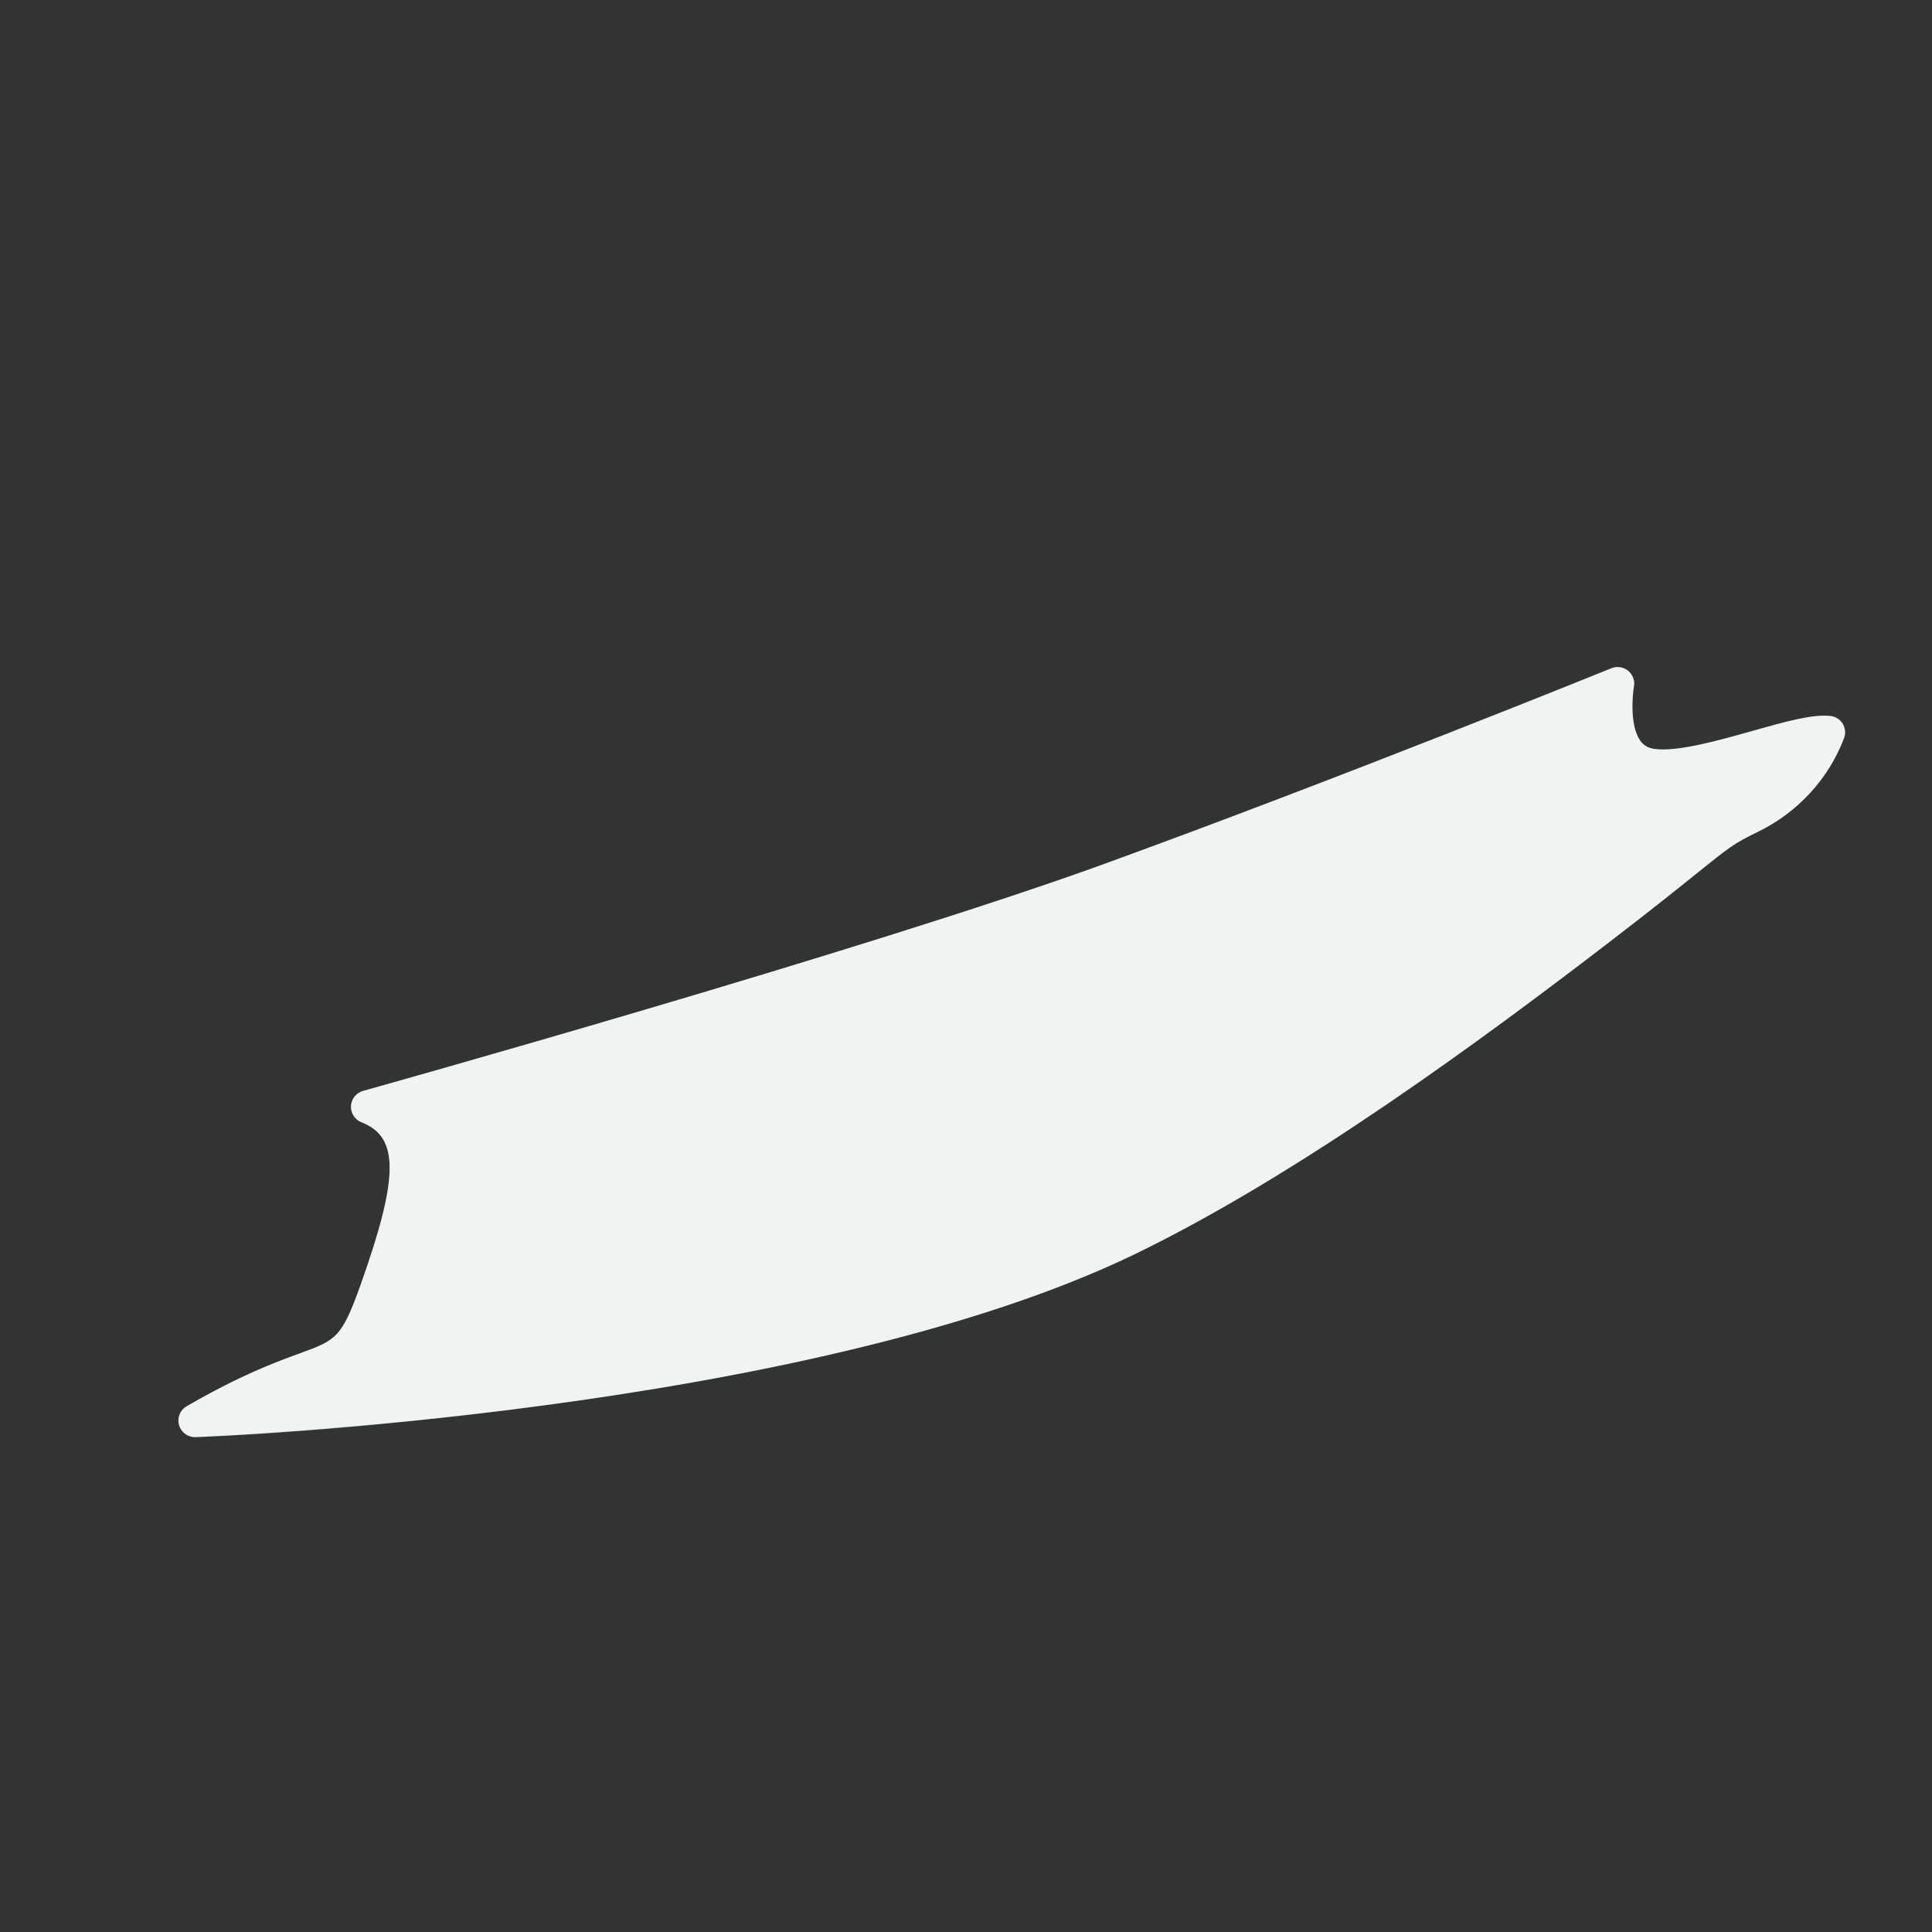 <?xml version='1.0' encoding='utf-8'?>
<ns0:svg xmlns:ns0="http://www.w3.org/2000/svg" version="1.1" viewBox="0 0 500 500">
  <ns0:rect x="0" y="0" width="500" height="500" fill="#333333" stroke="none"/>
  <ns0:defs>
    <ns0:style>
      .cls-1 {
        fill: none;
      }

      .cls-1, .cls-2 {
        stroke: #4e6b72;
        stroke-linejoin: round;
        stroke-width: 8.56px;
      }

      .cls-3, .cls-2 {
        fill: #c4f1ff;
      }

      .cls-4 {
        fill: #f1f2f2;
      }

      .cls-5 {
        isolation: isolate;
      }

      .cls-6 {
        mix-blend-mode: color;
      }

      .cls-7 {
        fill: #92b9c5;
      }

      .cls-8 {
        clip-path: url(#clippath);
      }
    </ns0:style>
    <ns0:clipPath id="clippath">
      <ns0:path class="cls-2" d="M95.11,286.45s130.19-36.33,192.12-58.84c61.93-22.51,131.42-50.7,131.42-50.7,0,0-3.49,19.14,8.62,21.1,12.11,1.96,37.49-9.46,45.97-8.46-3.5,9.14-10.42,17.21-20.43,22.02-10.01,4.81-8.41,5.44-39.07,28.97s-78.95,59.39-121.88,80.17c-78.47,37.97-223.02,46.6-241.4,46.93,36.51-21.16,37.99-8.65,46.87-33.63,8.88-24.98,12.61-41.76-2.22-47.56Z" />
    </ns0:clipPath>
  </ns0:defs>
  
  <ns0:g class="cls-5">
    <ns0:g id="Layer_1">
      <ns0:g>
        <ns0:path class="cls-3" d="M95.11,286.45s130.19-36.33,192.12-58.84c61.93-22.51,131.42-50.7,131.42-50.7,0,0-3.49,19.14,8.62,21.1,12.11,1.96,37.49-9.46,45.97-8.46-3.5,9.14-10.42,17.21-20.43,22.02-10.01,4.81-8.41,5.44-39.07,28.97s-78.95,59.39-121.88,80.17c-78.47,37.97-223.02,46.6-241.4,46.93,36.51-21.16,37.99-8.65,46.87-33.63,8.88-24.98,12.61-41.76-2.22-47.56Z" />
        <ns0:g class="cls-8">
          <ns0:circle class="cls-7" cx="247.77" cy="292.84" r="29.29" />
        </ns0:g>
        <ns0:path class="cls-1" d="M95.11,286.45s130.19-36.33,192.12-58.84c61.93-22.51,131.42-50.7,131.42-50.7,0,0-3.49,19.14,8.62,21.1,12.11,1.96,37.49-9.46,45.97-8.46-3.5,9.14-10.42,17.21-20.43,22.02-10.01,4.81-8.41,5.44-39.07,28.97s-78.95,59.39-121.88,80.17c-78.47,37.97-223.02,46.6-241.4,46.93,36.51-21.16,37.99-8.65,46.87-33.63,8.88-24.98,12.61-41.76-2.22-47.56Z" />
      </ns0:g>
    </ns0:g>
    <ns0:g id="Layer_1_copy" class="cls-6">
      <ns0:path class="cls-4" d="M476.9,187.33c-.68-1.13-1.85-1.88-3.16-2.03-4.59-.54-11.84,1.5-20.23,3.87-8.79,2.48-19.74,5.56-25.55,4.62-1.52-.25-2.62-.92-3.47-2.11-2.69-3.8-2.06-11.58-1.63-14,.28-1.54-.3-3.1-1.51-4.09-1.21-.98-2.86-1.23-4.31-.65-.69.28-70.13,28.43-131.27,50.65-61.06,22.19-190.51,58.38-191.81,58.74-1.77.49-3.03,2.07-3.12,3.91-.09,1.84,1,3.53,2.71,4.2,9.79,3.83,9.73,14.07-.25,42.14-4.88,13.71-6.33,14.24-15.77,17.69-6.05,2.21-15.2,5.55-29.22,13.67-1.69.98-2.5,2.97-1.98,4.85.52,1.85,2.2,3.13,4.12,3.13h.08c1.51-.03,157.8-6.04,243.18-47.36,42.63-20.63,90.4-55.89,122.62-80.63,11.43-8.77,18.48-14.44,23.14-18.19,7.91-6.36,9.33-7.51,15.18-10.32,10.47-5.04,18.49-13.69,22.57-24.35.47-1.23.35-2.61-.33-3.74Z" />
    </ns0:g>
  </ns0:g>
</ns0:svg>